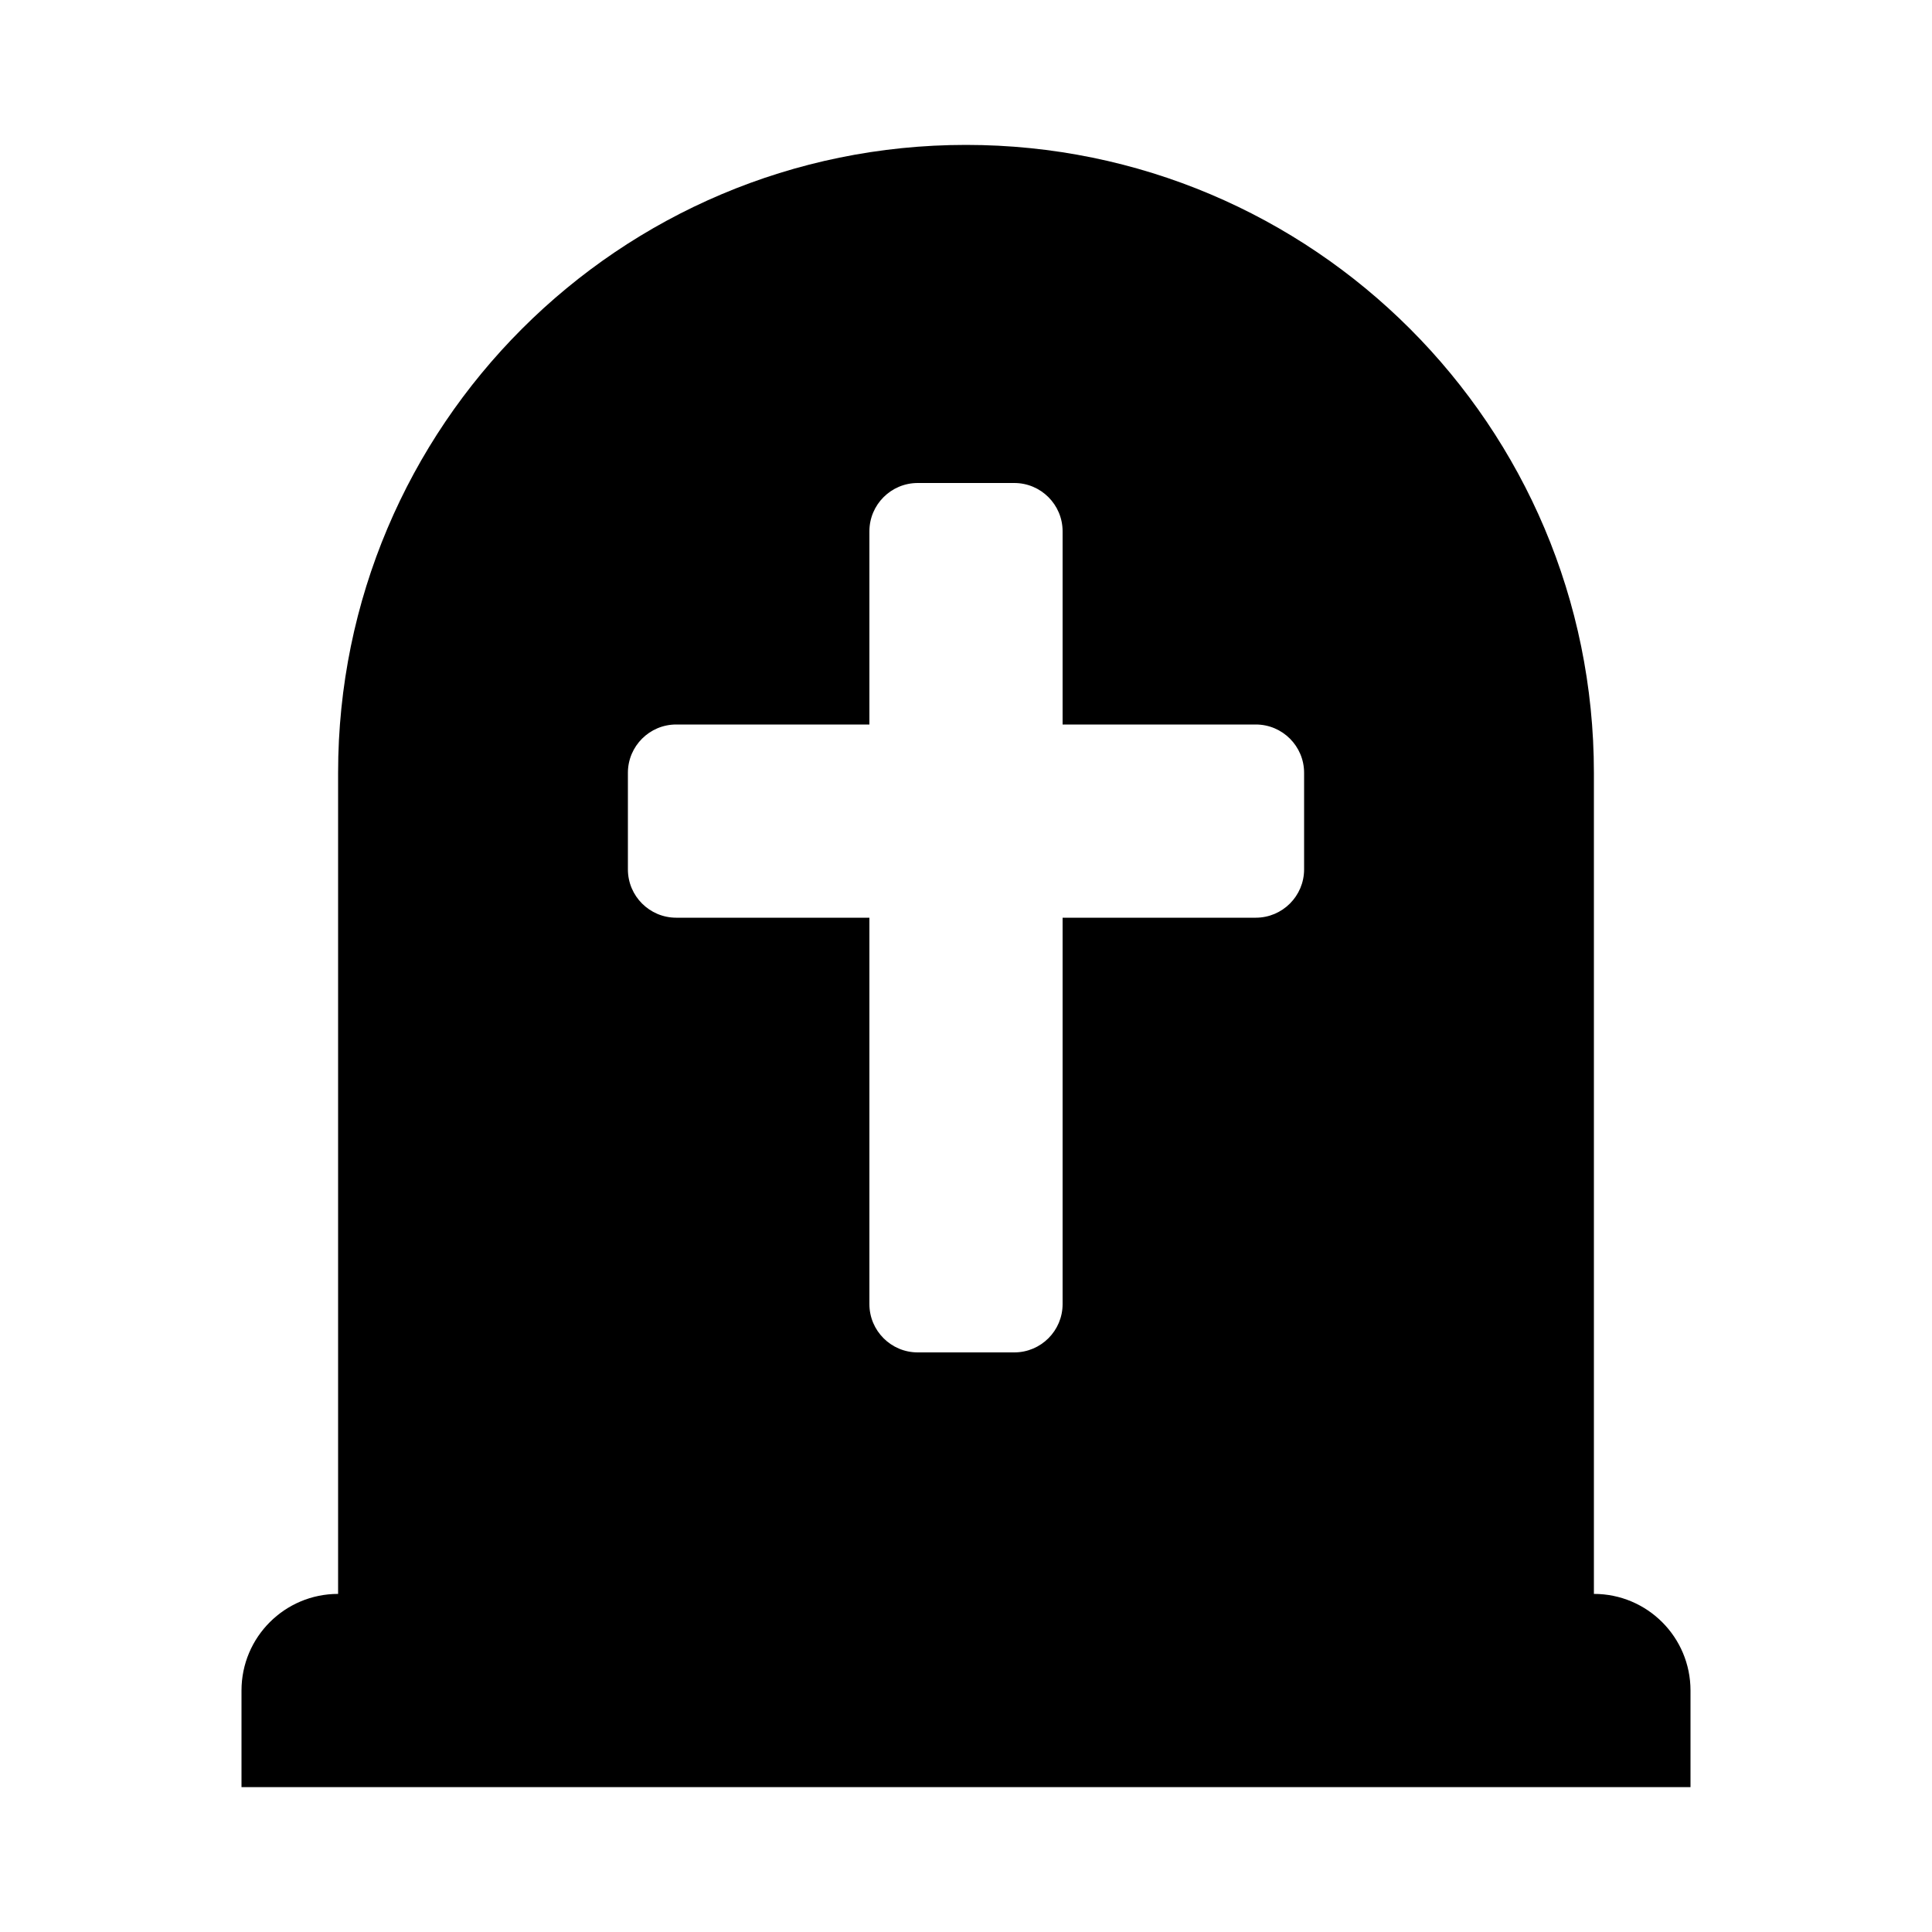 <svg width="24" height="24" viewBox="0 0 24 24" fill="currentColor" xmlns="http://www.w3.org/2000/svg">
<path fill-rule="evenodd" clip-rule="evenodd" d="M19.8 22.2H3V21C3 20.337 3.537 19.8 4.2 19.8V9.6C4.2 5.292 7.692 1.8 12 1.8C16.308 1.8 19.8 5.292 19.8 9.6V19.8C20.463 19.8 21 20.337 21 21V22.2H19.8ZM15.6 11.4H13.2V16.2C13.2 16.531 12.931 16.8 12.6 16.8H11.4C11.069 16.8 10.8 16.531 10.8 16.2V11.4H8.4C8.069 11.4 7.8 11.131 7.8 10.8V9.6C7.8 9.269 8.069 9 8.4 9H10.8V6.6C10.8 6.269 11.069 6 11.4 6H12.6C12.931 6 13.2 6.269 13.2 6.6V9H15.6C15.931 9 16.2 9.269 16.2 9.6V10.8C16.2 11.131 15.931 11.4 15.6 11.4Z" fill="currentColor"/>
</svg>
